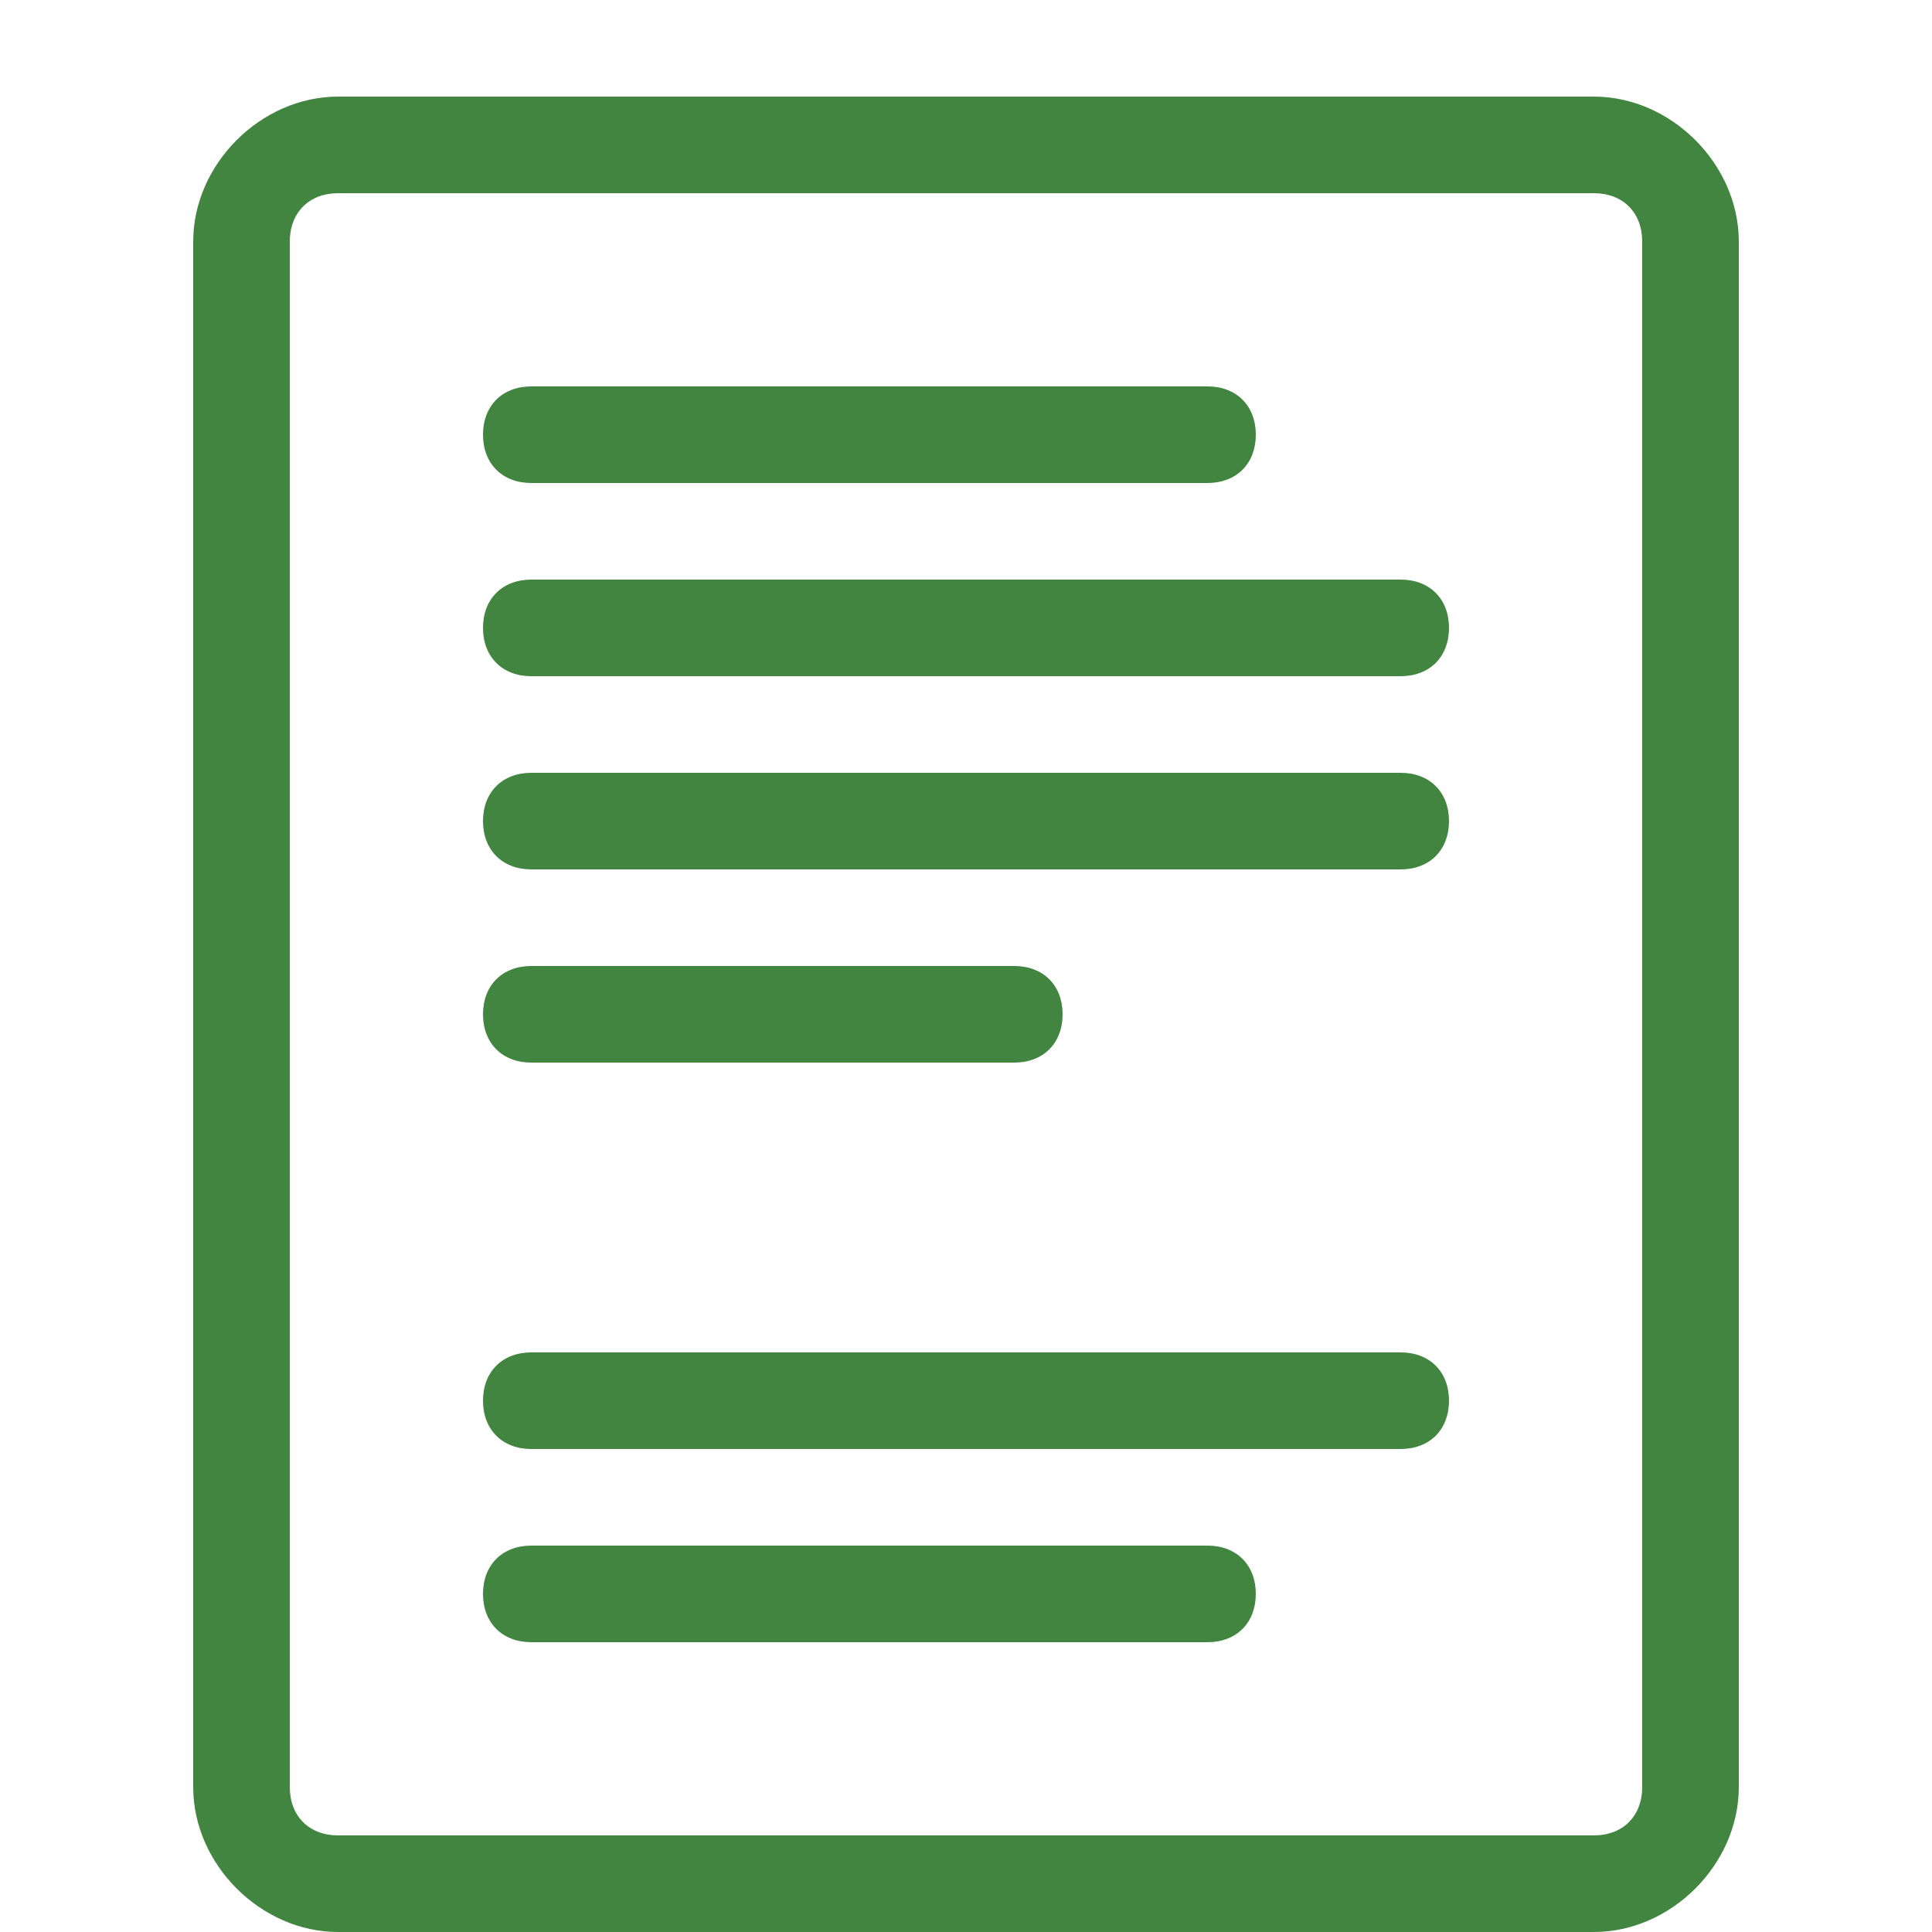 <?xml version="1.0" encoding="utf-8"?>
<!-- Generator: Adobe Illustrator 21.1.0, SVG Export Plug-In . SVG Version: 6.00 Build 0)  -->
<svg version="1.1" id="Layer_1" xmlns="http://www.w3.org/2000/svg" xmlns:xlink="http://www.w3.org/1999/xlink" x="0px" y="0px"
	 viewBox="0 0 20 20" style="enable-background:new 0 0 20 20;" xml:space="preserve">
<style type="text/css">
	.st0{fill:#418541;}
</style>
<path class="st0" d="M16.5,20h-13C2.7,20,2,19.3,2,18.5v-16C2,1.7,2.7,1,3.5,1h13C17.3,1,18,1.7,18,2.5v16C18,19.3,17.3,20,16.5,20z
	 M3.5,2C3.2,2,3,2.2,3,2.5v16C3,18.8,3.2,19,3.5,19h13c0.3,0,0.5-0.2,0.5-0.5v-16C17,2.2,16.8,2,16.5,2H3.5z"/>
<path class="st0" d="M12.5,5h-7C5.2,5,5,4.8,5,4.5S5.2,4,5.5,4h7C12.8,4,13,4.2,13,4.5S12.8,5,12.5,5z"/>
<path class="st0" d="M14.5,7h-9C5.2,7,5,6.8,5,6.5S5.2,6,5.5,6h9C14.8,6,15,6.2,15,6.5S14.8,7,14.5,7z"/>
<path class="st0" d="M14.5,9h-9C5.2,9,5,8.8,5,8.5S5.2,8,5.5,8h9C14.8,8,15,8.2,15,8.5S14.8,9,14.5,9z"/>
<path class="st0" d="M10.5,11h-5C5.2,11,5,10.8,5,10.5S5.2,10,5.5,10h5c0.3,0,0.5,0.2,0.5,0.5S10.8,11,10.5,11z"/>
<path class="st0" d="M14.5,15h-9C5.2,15,5,14.8,5,14.5S5.2,14,5.5,14h9c0.3,0,0.5,0.2,0.5,0.5S14.8,15,14.5,15z"/>
<path class="st0" d="M12.5,17h-7C5.2,17,5,16.8,5,16.5S5.2,16,5.5,16h7c0.3,0,0.5,0.2,0.5,0.5S12.8,17,12.5,17z"/>
</svg>
